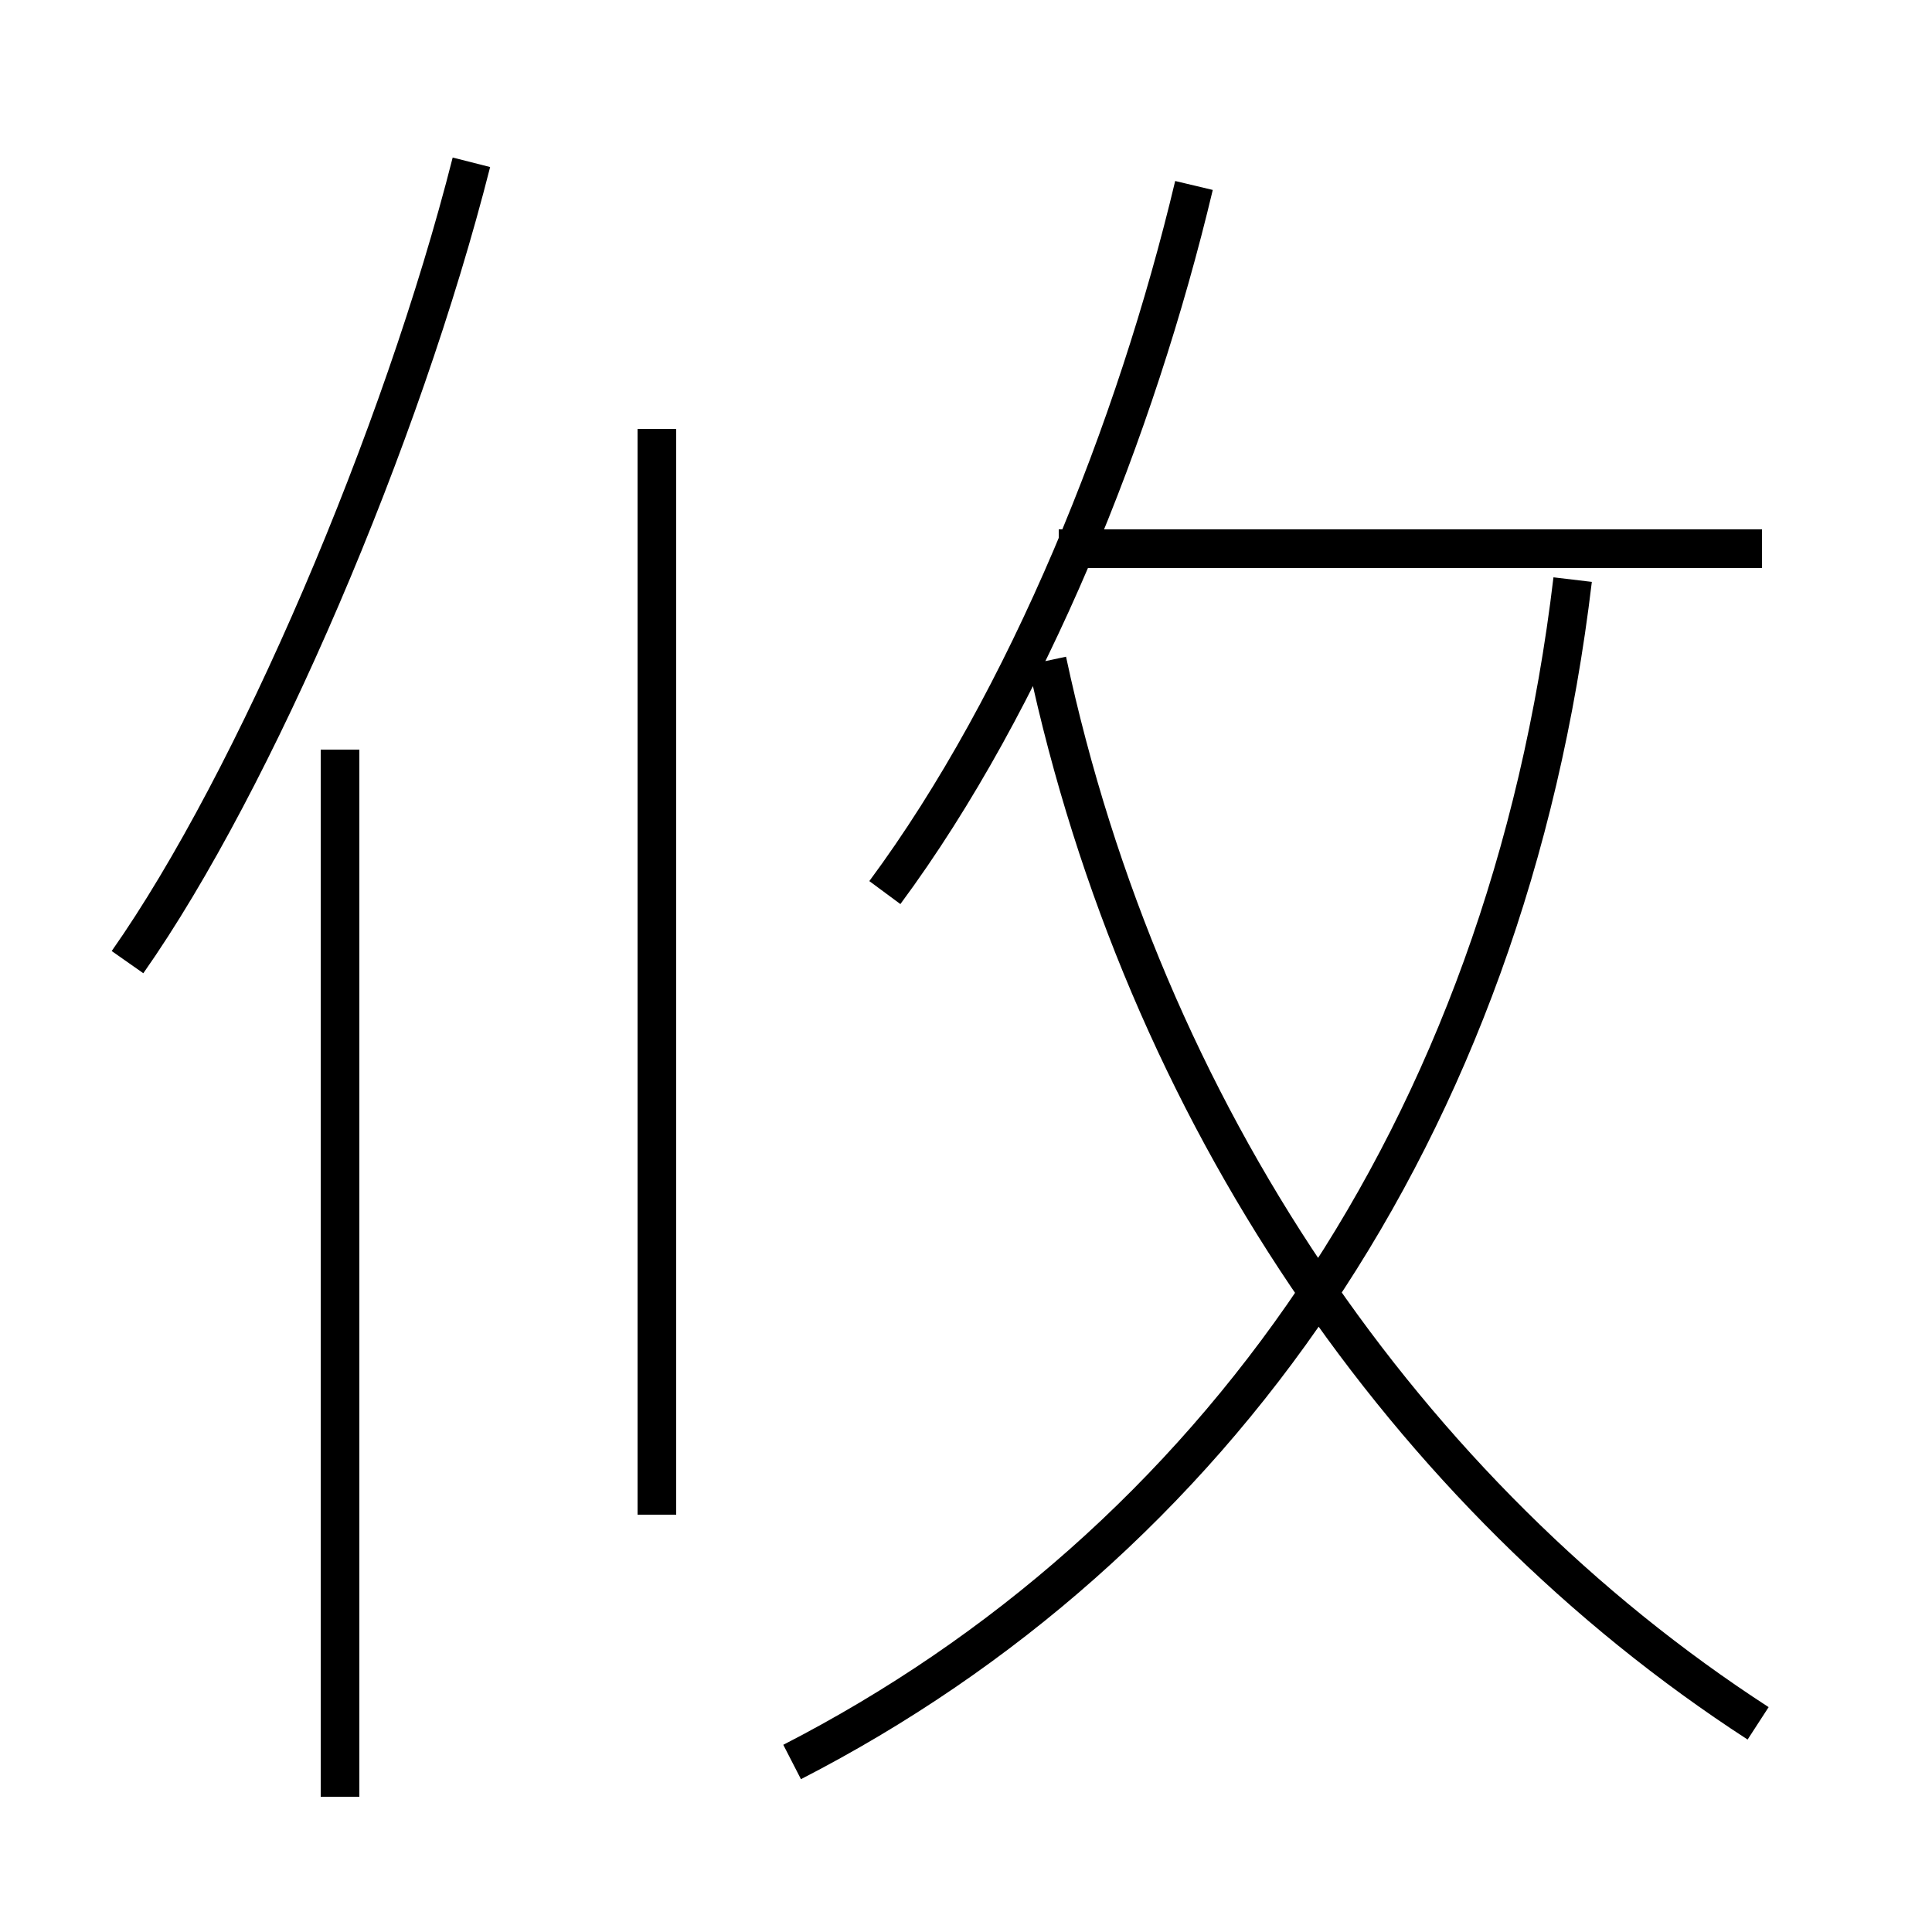 <?xml version='1.0' encoding='utf8'?>
<svg viewBox="0.0 -6.0 50.0 50.0" version="1.1" xmlns="http://www.w3.org/2000/svg">
<rect x="0.0" y="-6.0" width="50.0" height="50.0" fill="#808080" stroke="none"/>
<rect x="-1000" y="-1000" width="2000" height="2000" stroke="white" fill="white"/>
<g style="fill:white;stroke:#000000;  stroke-width:1">
<path d="M 20.5 1.6 C 31.4 -4.0 39.0 -14.7 40.7 -29.0 M 8.8 2.5 L 8.8 -24.6 M 17.0 -4.8 L 17.0 -32.9 M 3.3 -19.1 C 6.6 -23.8 10.4 -32.7 12.2 -39.8 M 45.5 0.6 C 36.4 -5.3 29.6 -15.2 27.1 -26.9 M 22.9 -20.9 C 26.6 -25.9 29.4 -32.9 30.9 -39.2 M 45.6 -29.8 L 27.4 -29.8" transform="translate(0.0 38.0)" />
</g>
</svg>